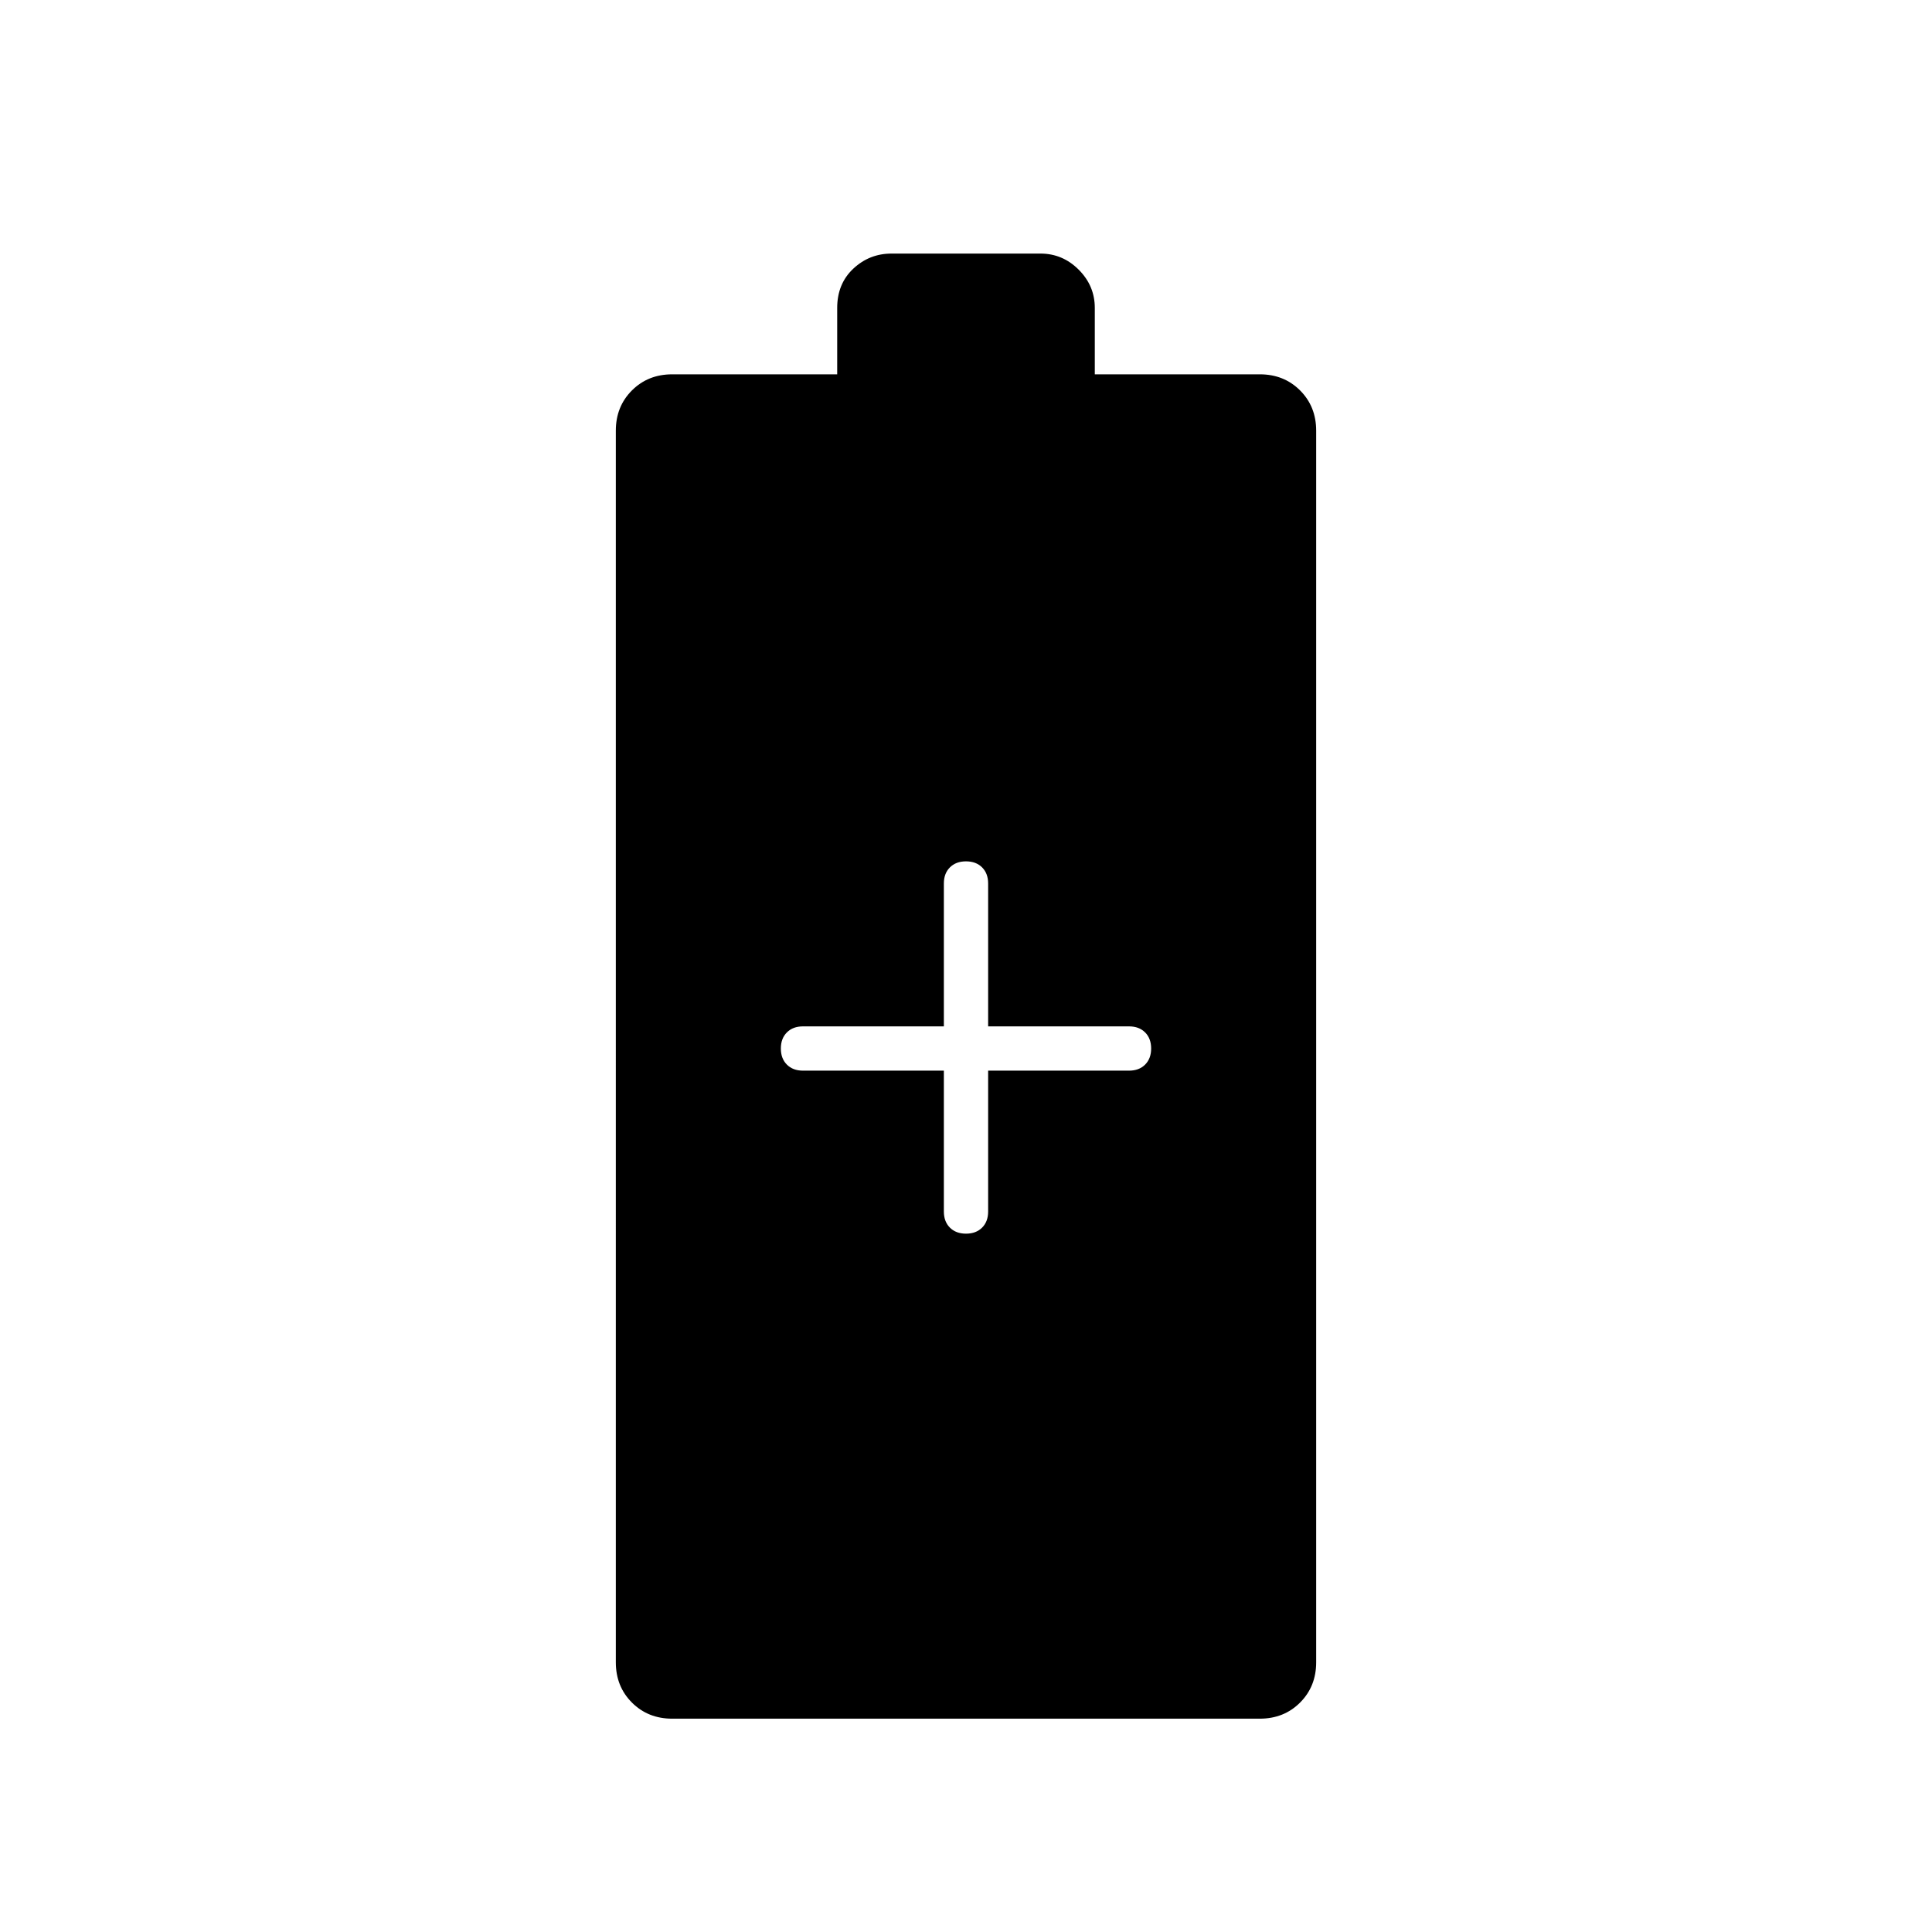 <svg xmlns="http://www.w3.org/2000/svg" width="48" height="48" viewBox="0 0 48 48"><path d="M16.7 42.7q-.6 0-1-.4t-.4-1V10.7q0-.6.4-1t1-.4h4.1V7.65q0-.6.4-.975t.95-.375h3.7q.55 0 .95.4.4.4.4.95V9.3h4.1q.6 0 1 .4t.4 1v30.6q0 .6-.4 1t-1 .4ZM24 30.65q.25 0 .4-.15.15-.15.15-.4v-3.5h3.5q.25 0 .4-.15.15-.15.15-.4t-.15-.4q-.15-.15-.4-.15h-3.5v-3.55q0-.25-.15-.4-.15-.15-.4-.15t-.4.15q-.15.15-.15.4v3.55h-3.5q-.25 0-.4.15-.15.15-.15.4t.15.4q.15.15.4.15h3.5v3.5q0 .25.15.4.15.15.4.15Z"/></svg>
